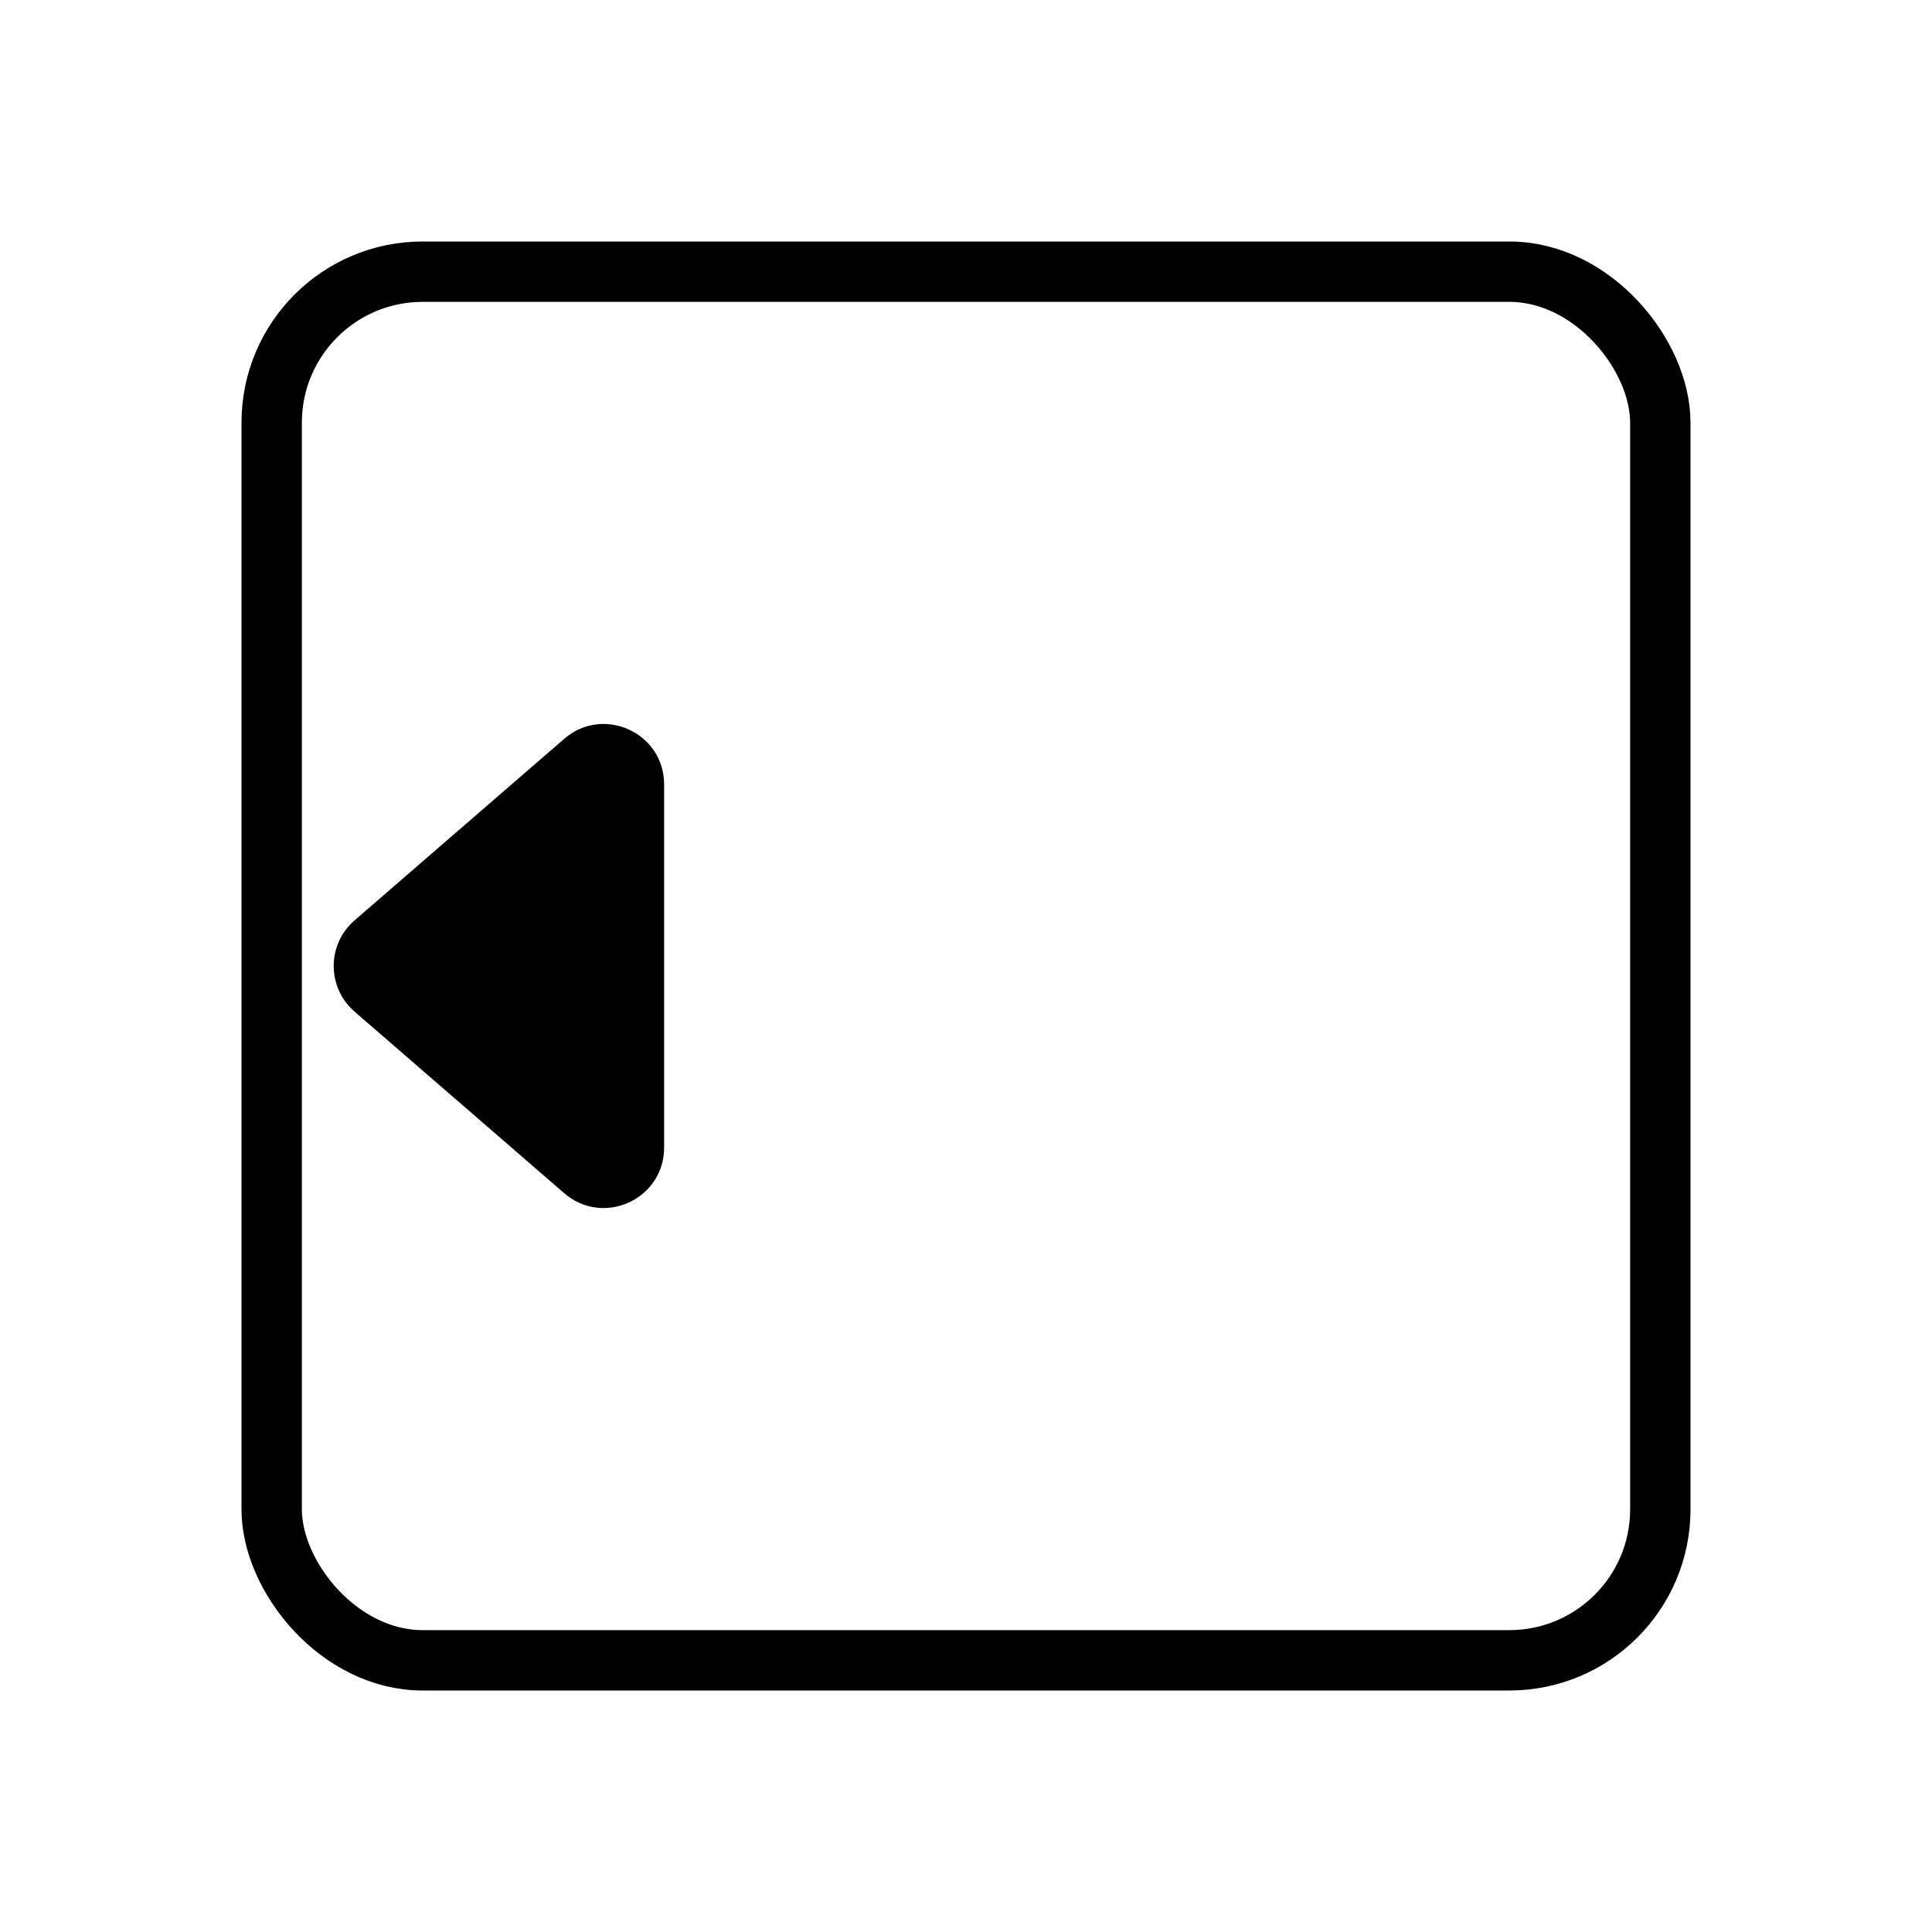 <svg width="32" height="32" viewBox="0 0 32 32" fill="none" xmlns="http://www.w3.org/2000/svg">
<rect x="4.5" y="4.5" width="23" height="23" rx="2.5" stroke="black"/>
<path d="M5.873 16.756C5.412 16.357 5.412 15.643 5.873 15.244L9.345 12.237C9.993 11.676 11 12.136 11 12.993L11 19.007C11 19.864 9.993 20.324 9.345 19.763L5.873 16.756Z" fill="black"/>
</svg>
